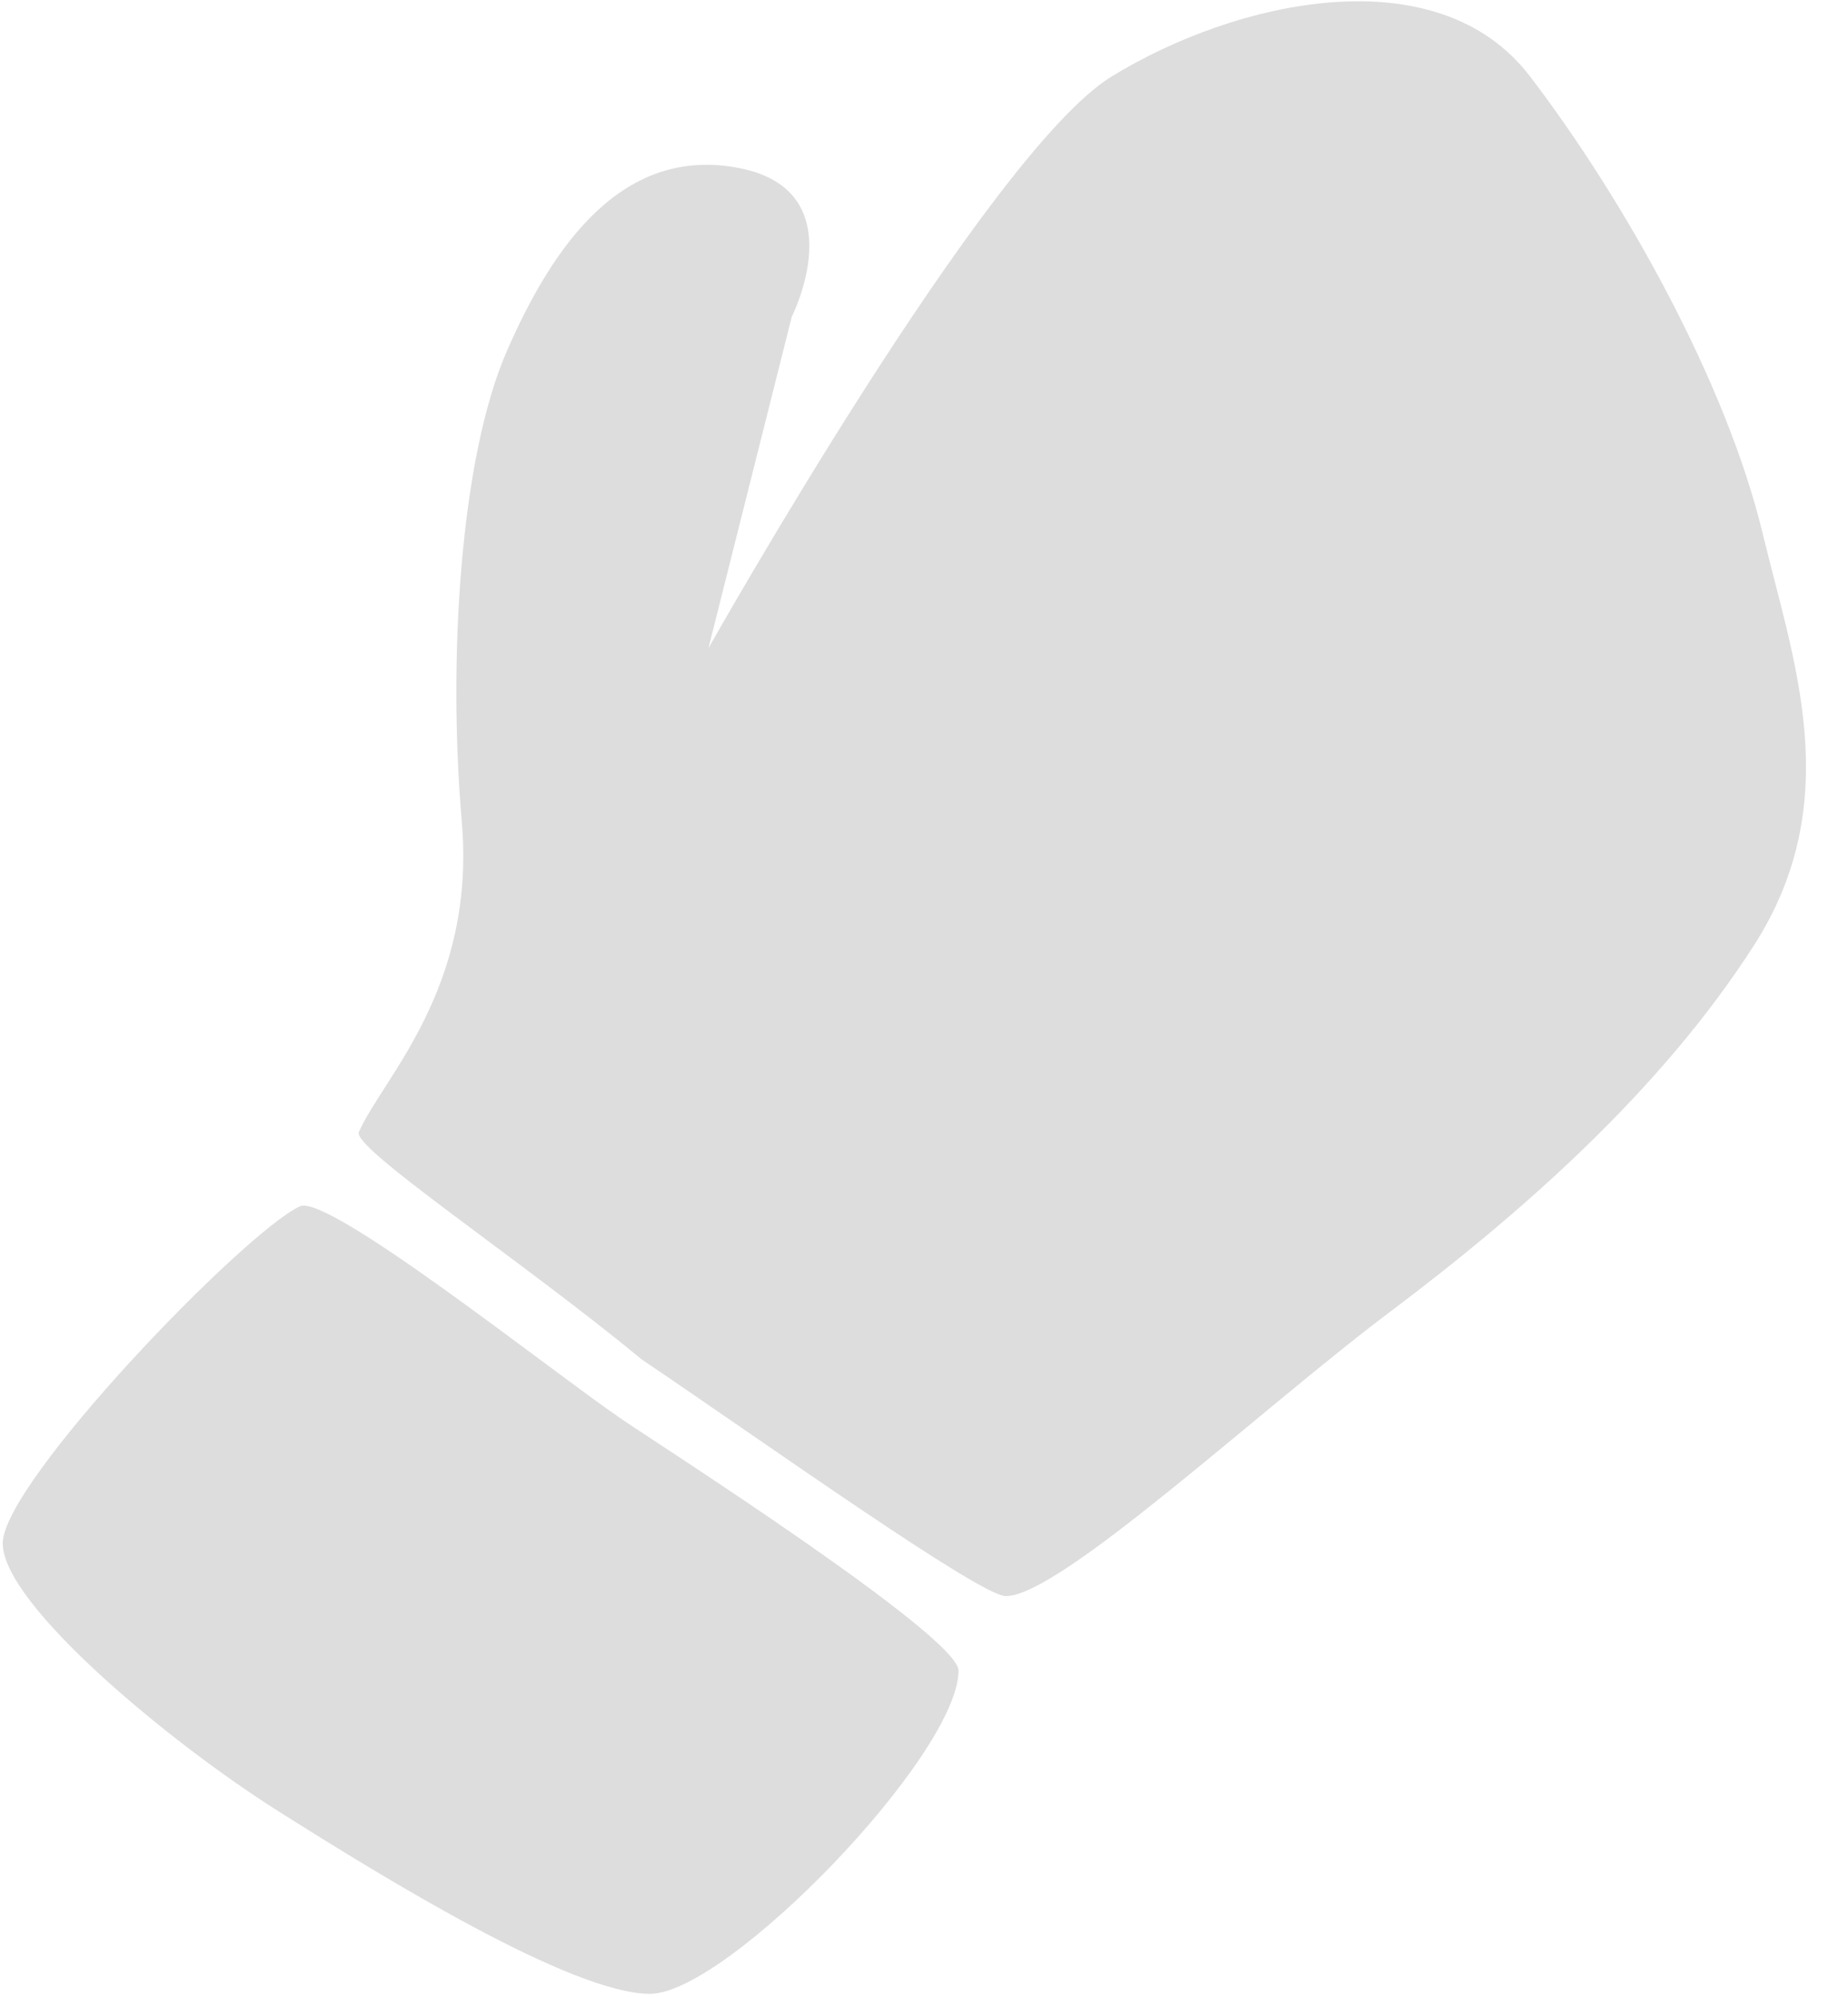 <svg width='25' height='27' viewBox='0 0 25 27' xmlns='http://www.w3.org/2000/svg'><title>9-Boxing</title><g fill='#DDD' fill-rule='evenodd'><path d='M12.967 22.587c0-.468-4.103-3.089-4.55-3.395-.984-.673-3.98-3.058-4.36-2.882-.753.347-4.02 3.732-4.02 4.557 0 .824 2.254 2.69 3.722 3.617 1.469.928 3.986 2.473 5.034 2.473 1.049 0 4.174-3.236 4.174-4.37zM6.247 11.108c-.19-2.214-.019-4.92.61-6.362.63-1.443 1.573-2.782 3.146-2.473 1.574.309.708 2.01.708 2.01L9.584 8.764s3.775-6.698 5.453-7.729c1.678-1.03 4.405-1.649 5.663 0 1.26 1.649 2.649 4.116 3.147 6.183.412 1.714 1.137 3.61-.122 5.568-1.258 1.958-3.13 3.604-4.912 4.944-1.783 1.34-4.472 3.85-5.206 3.85-.348 0-3.253-2.07-4.931-3.204-1.61-1.331-3.936-2.868-3.82-3.073.315-.72 1.586-1.935 1.391-4.196z'/></g></svg>